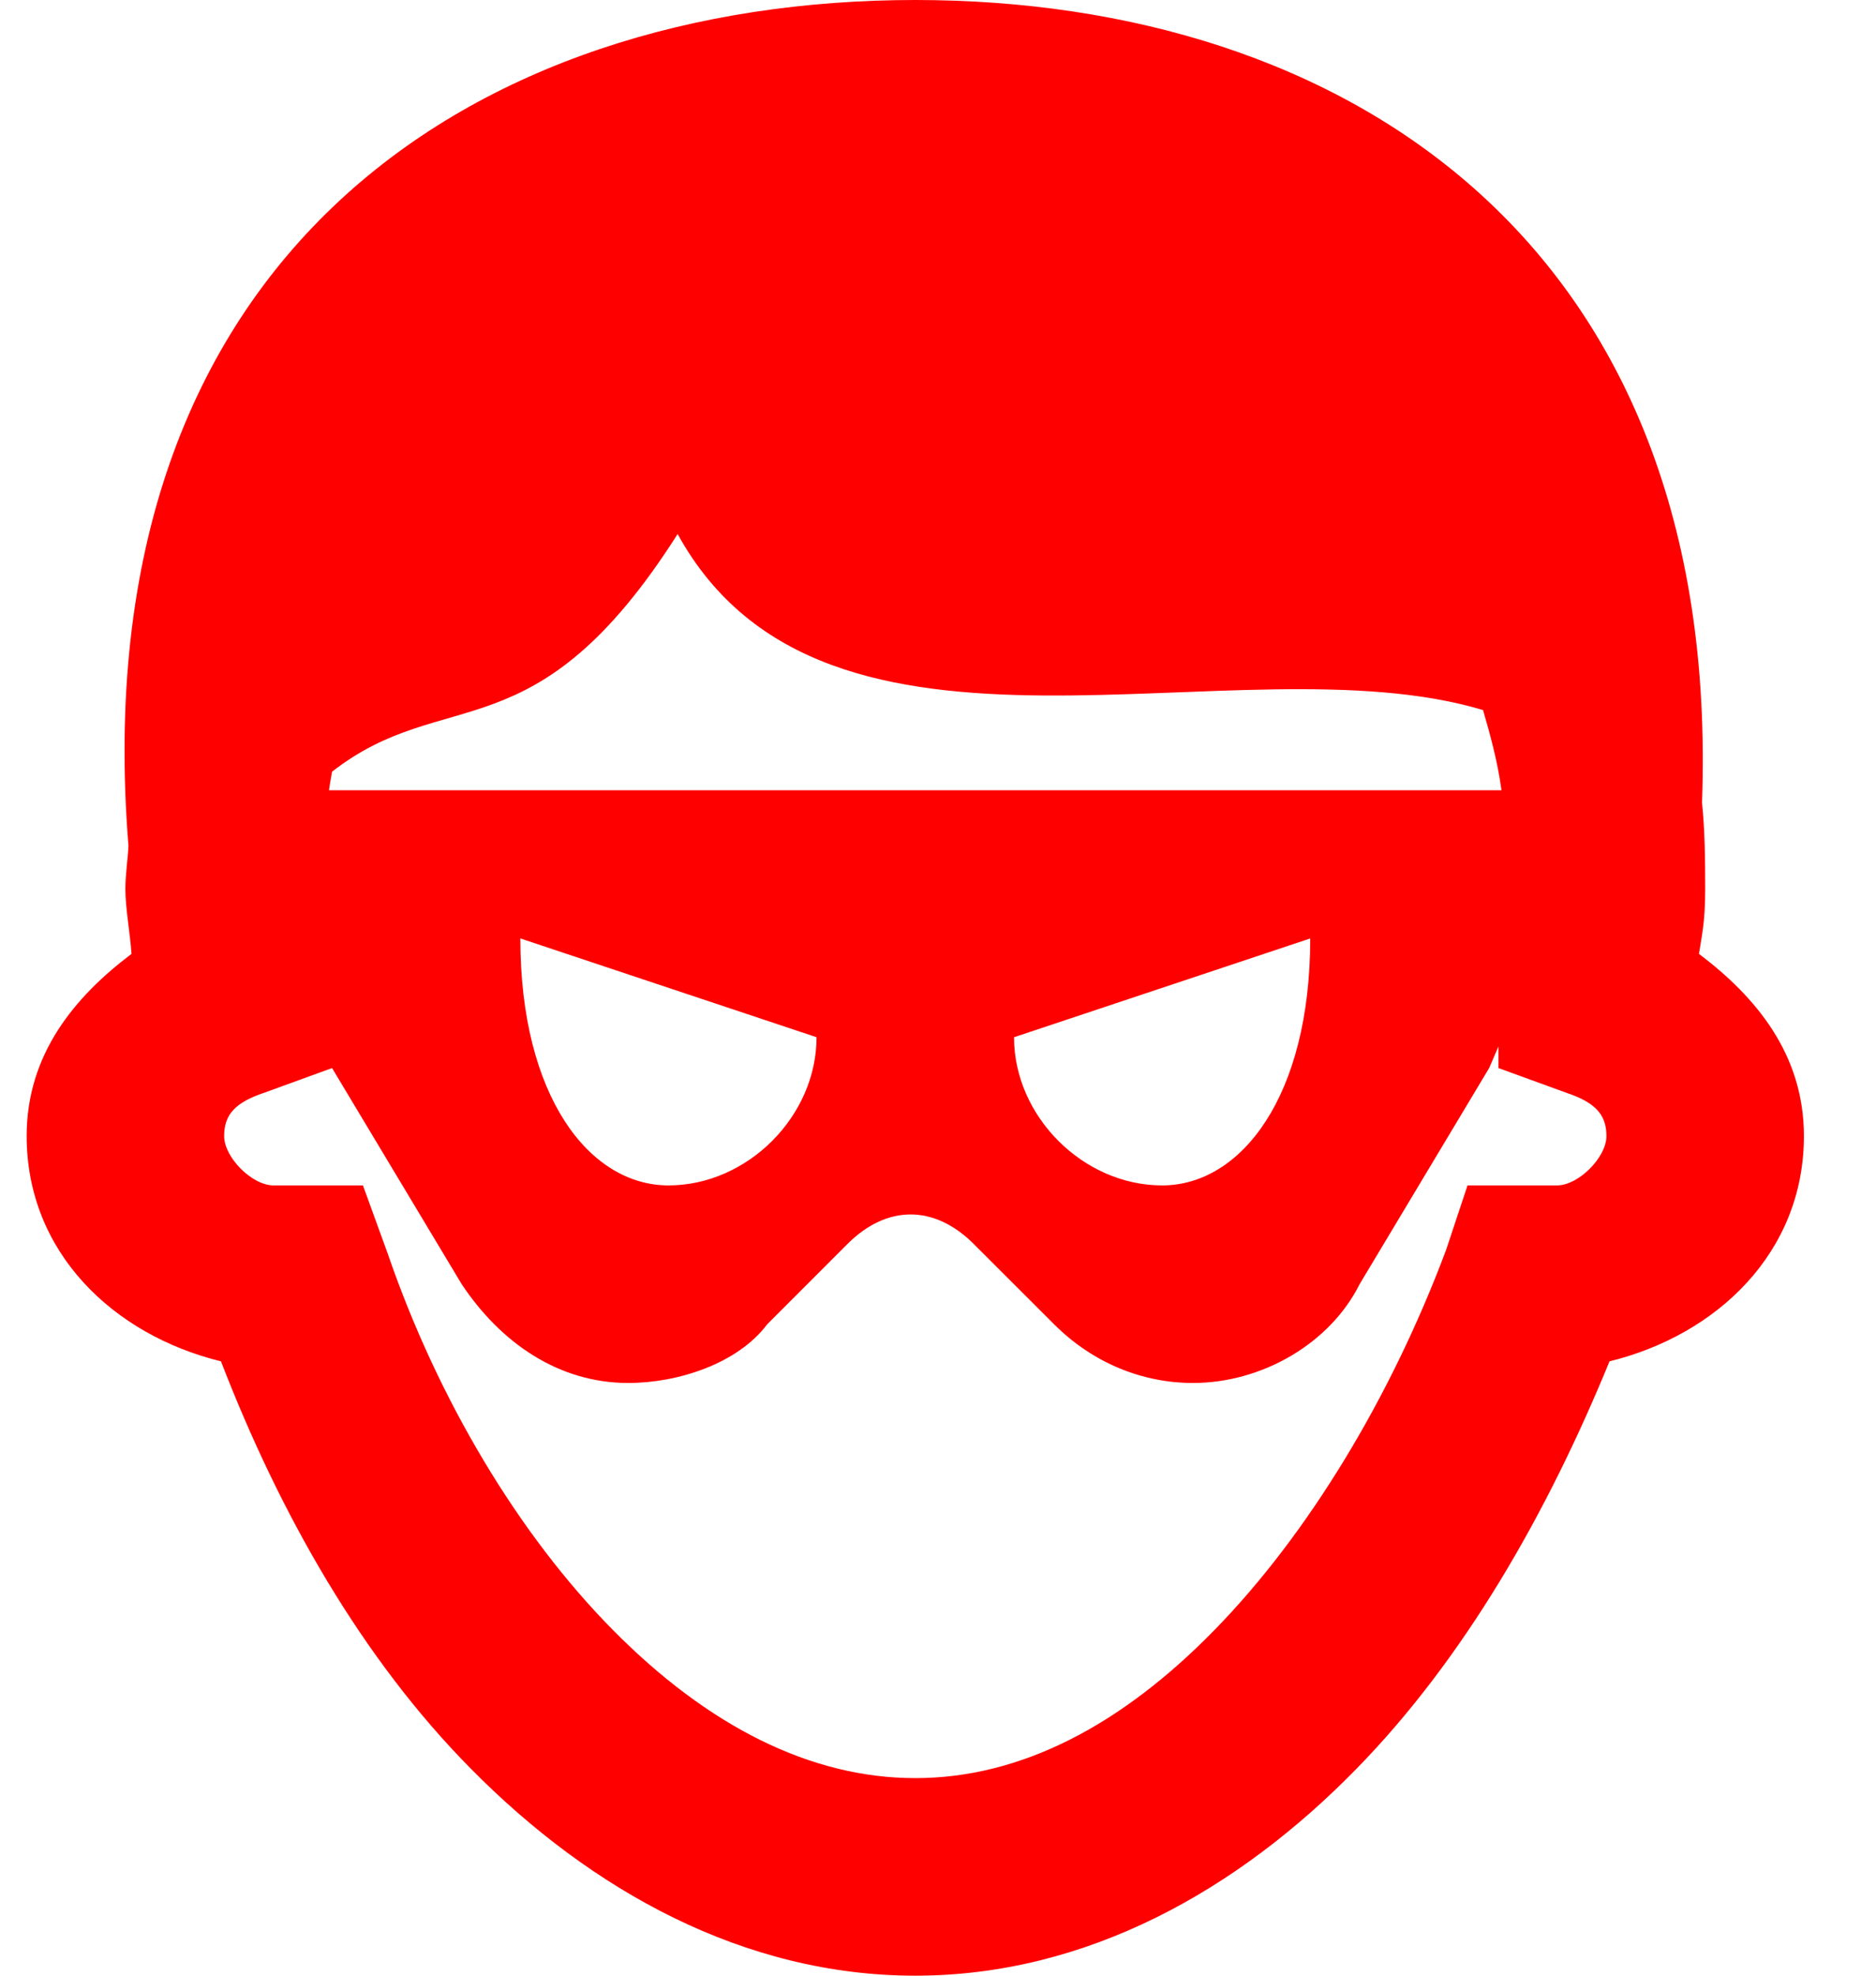 <svg   viewBox="0 0 19 20" fill="none" xmlns="http://www.w3.org/2000/svg">
<path d="M9.27 0C4.825 0 0.818 2.565 1.301 8.562C1.294 8.71 1.27 8.848 1.27 9C1.27 9.195 1.317 9.441 1.332 9.656C0.757 10.09 0.27 10.671 0.27 11.5C0.27 12.677 1.146 13.513 2.238 13.781C2.834 15.325 3.665 16.79 4.77 17.906C5.988 19.139 7.536 20 9.27 20C11.003 20 12.535 19.137 13.738 17.906C14.834 16.785 15.671 15.318 16.301 13.781C17.393 13.513 18.27 12.677 18.27 11.5C18.27 10.671 17.782 10.09 17.207 9.656C17.236 9.465 17.27 9.34 17.27 9C17.27 8.696 17.267 8.411 17.238 8.125C17.443 2.442 13.604 0 9.27 0ZM6.863 5.406C8.364 8.135 12.531 6.442 15.02 7.188C15.092 7.435 15.168 7.709 15.207 8H3.332C3.34 7.938 3.353 7.873 3.363 7.812C4.515 6.914 5.42 7.675 6.863 5.406ZM5.27 9.5L8.27 10.5C8.27 11.3 7.57 12 6.77 12C5.97 12 5.27 11.1 5.27 9.5ZM13.27 9.5C13.27 11.1 12.569 12 11.77 12C10.97 12 10.27 11.3 10.27 10.5L13.27 9.5ZM15.176 10.594V10.812L15.863 11.062C16.147 11.157 16.27 11.276 16.27 11.5C16.27 11.717 15.986 12 15.77 12H15.582H14.863L14.645 12.656C14.085 14.149 13.248 15.531 12.301 16.5C11.354 17.469 10.336 18 9.27 18C8.203 18 7.164 17.468 6.207 16.5C5.251 15.533 4.432 14.161 3.926 12.688L3.676 12H2.957H2.77C2.553 12 2.27 11.717 2.27 11.5C2.27 11.276 2.392 11.157 2.676 11.062L3.363 10.812L4.676 13C5.076 13.6 5.663 14 6.363 14C6.863 14 7.47 13.806 7.77 13.406L8.582 12.594C8.982 12.194 9.463 12.194 9.863 12.594L10.676 13.406C11.076 13.806 11.582 14 12.082 14C12.782 14 13.47 13.6 13.77 13L15.082 10.812L15.176 10.594Z" fill="#FF0000"/>
</svg>
